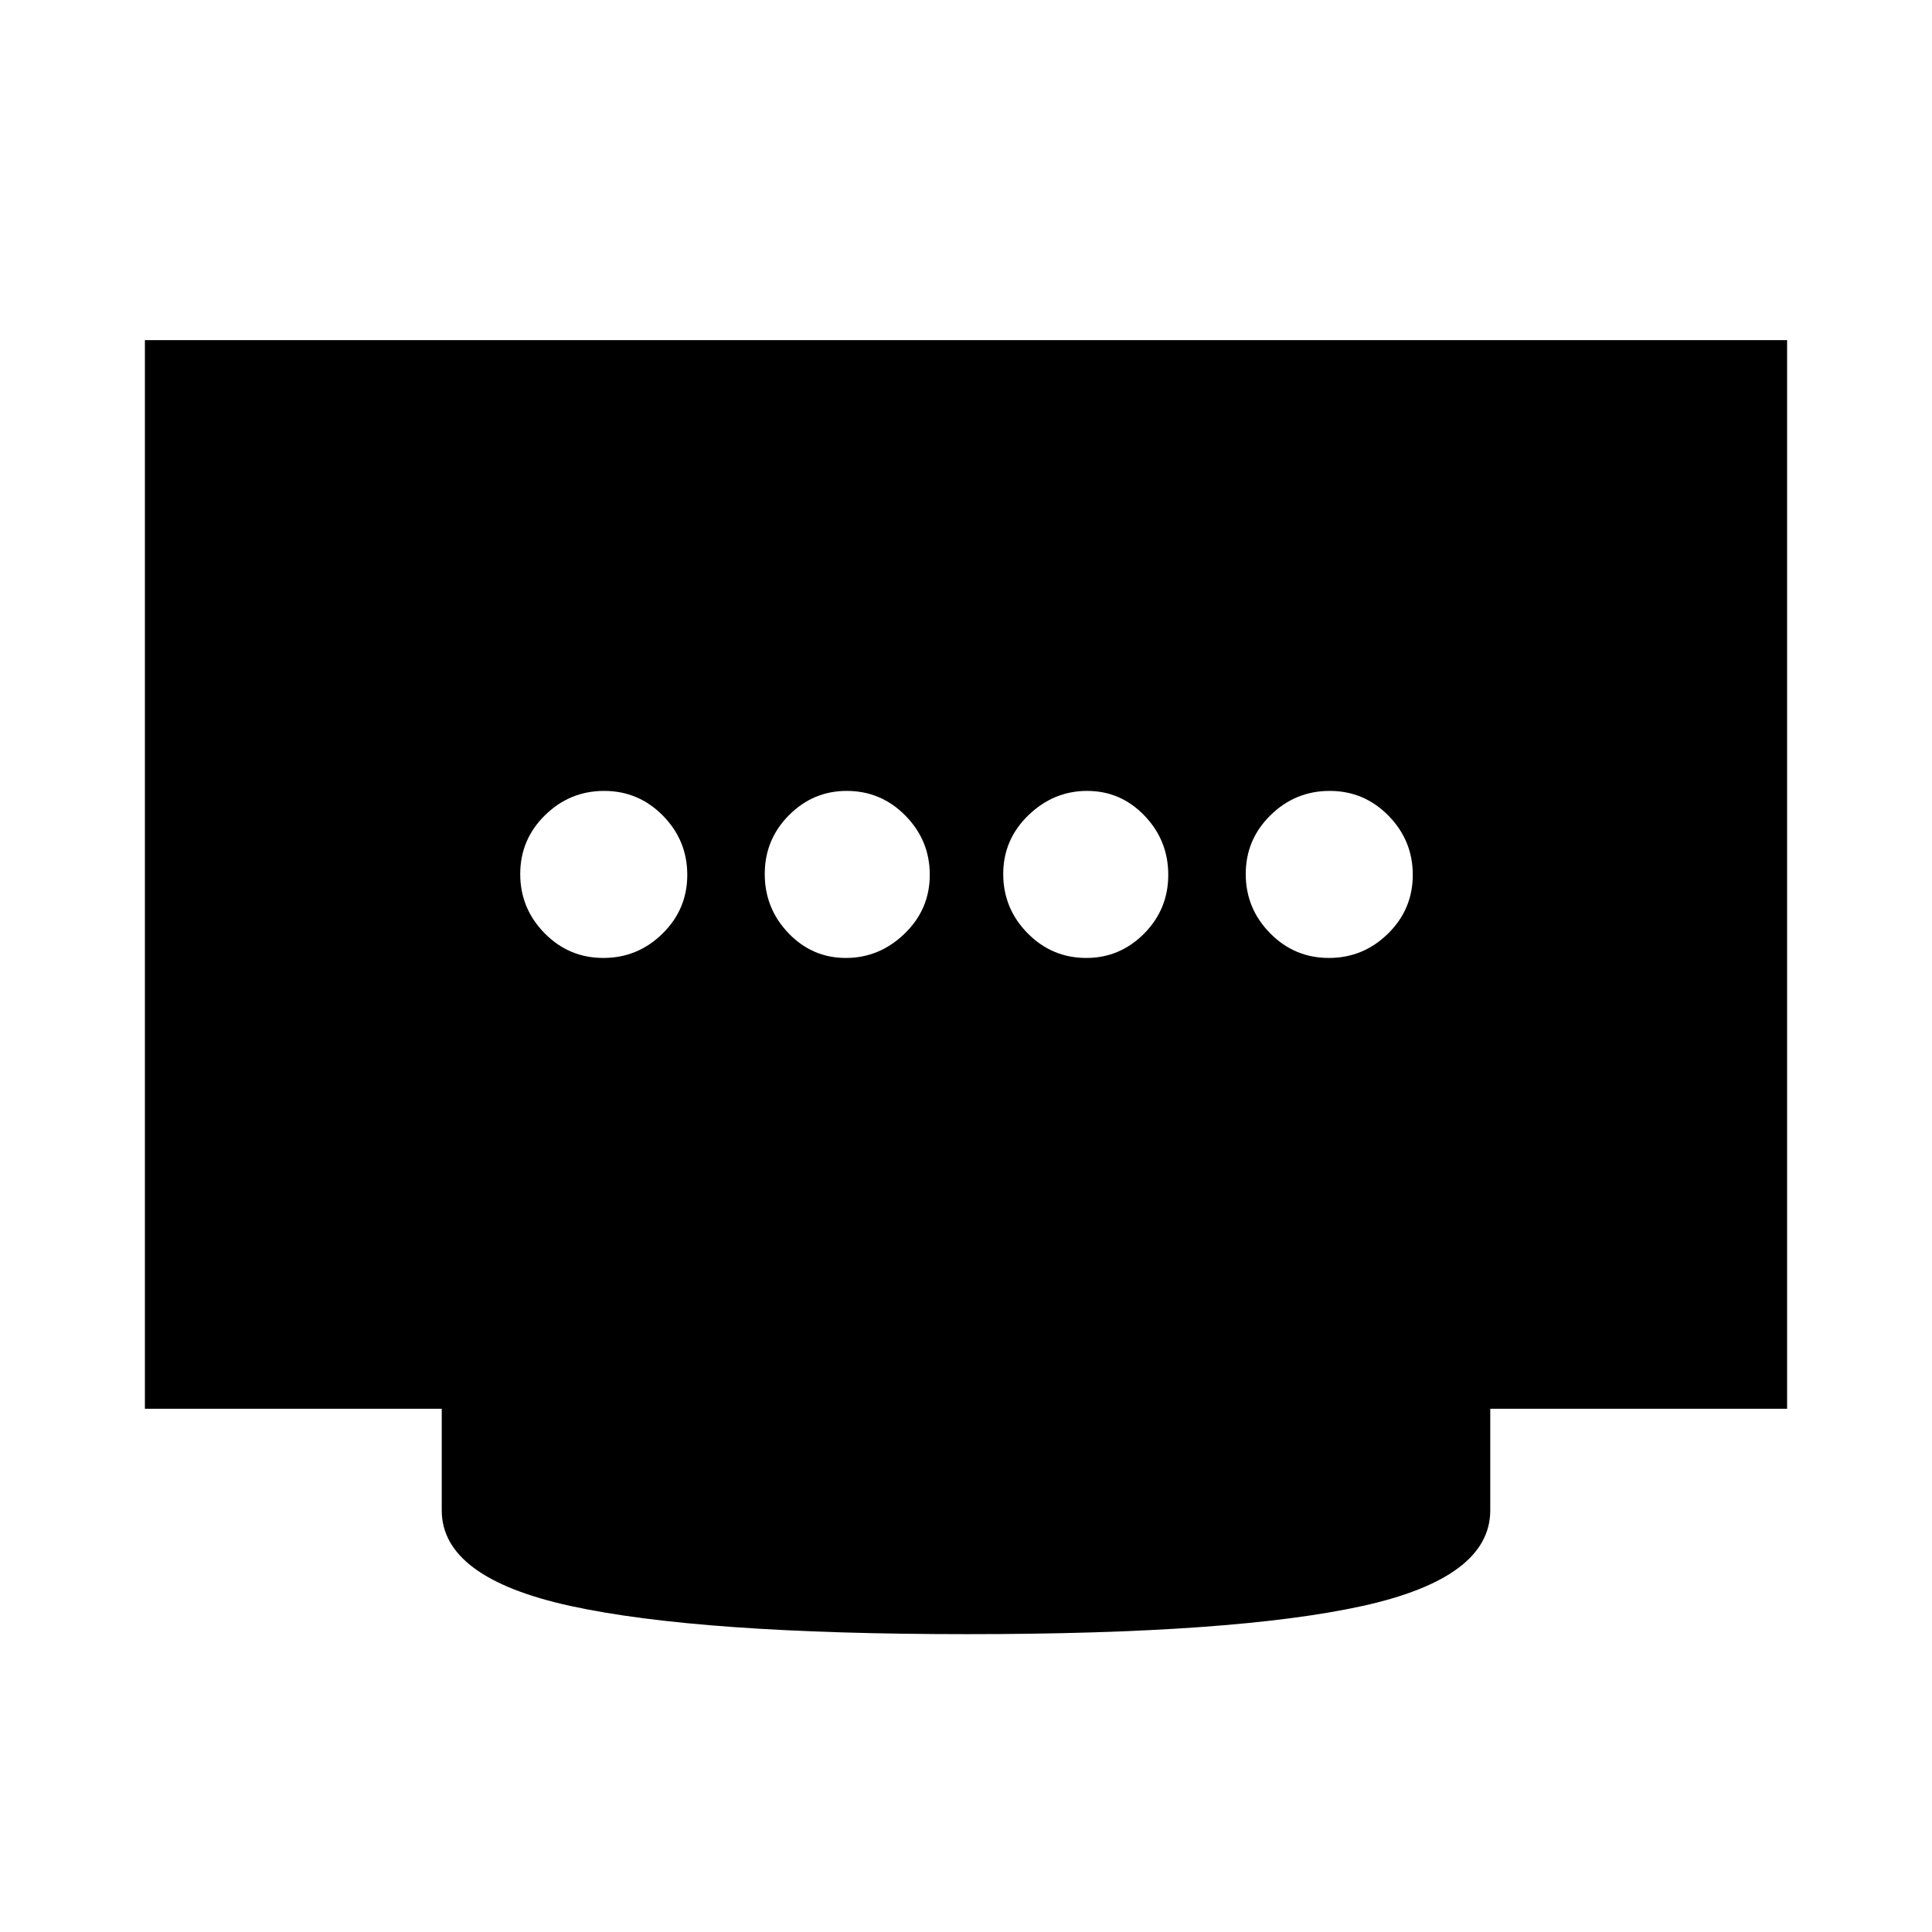 <svg xmlns="http://www.w3.org/2000/svg" height="20" viewBox="0 -960 960 960" width="20"><path d="M420.31-484q16.69 0 29.19-12.09t12.5-29.2q0-17.11-12.09-29.41t-29.2-12.3q-16.69 0-28.7 12.09Q380-542.82 380-525.71t11.81 29.41q11.8 12.3 28.5 12.3Zm-120.52 0q17.11 0 29.41-12.09t12.3-29.2q0-17.11-12.09-29.41t-29.2-12.3q-17.11 0-29.41 12.09t-12.3 29.2q0 17.11 12.09 29.41t29.2 12.3Zm240 0q16.68 0 28.7-12.09 12.01-12.09 12.01-29.2t-11.81-29.41q-11.8-12.3-28.5-12.3-16.69 0-29.19 12.09t-12.5 29.2q0 17.11 12.09 29.41t29.2 12.3Zm120.5 0q17.11 0 29.41-12.09t12.3-29.2q0-17.11-12.09-29.41t-29.2-12.3q-17.11 0-29.41 12.09t-12.3 29.2q0 17.11 12.09 29.41t29.2 12.3ZM480.5-148q-133 0-197-14t-64-47.5V-260H72v-531h816v531H740.5v50.5q0 33.5-63.5 47.5t-196.5 14Z"/></svg>